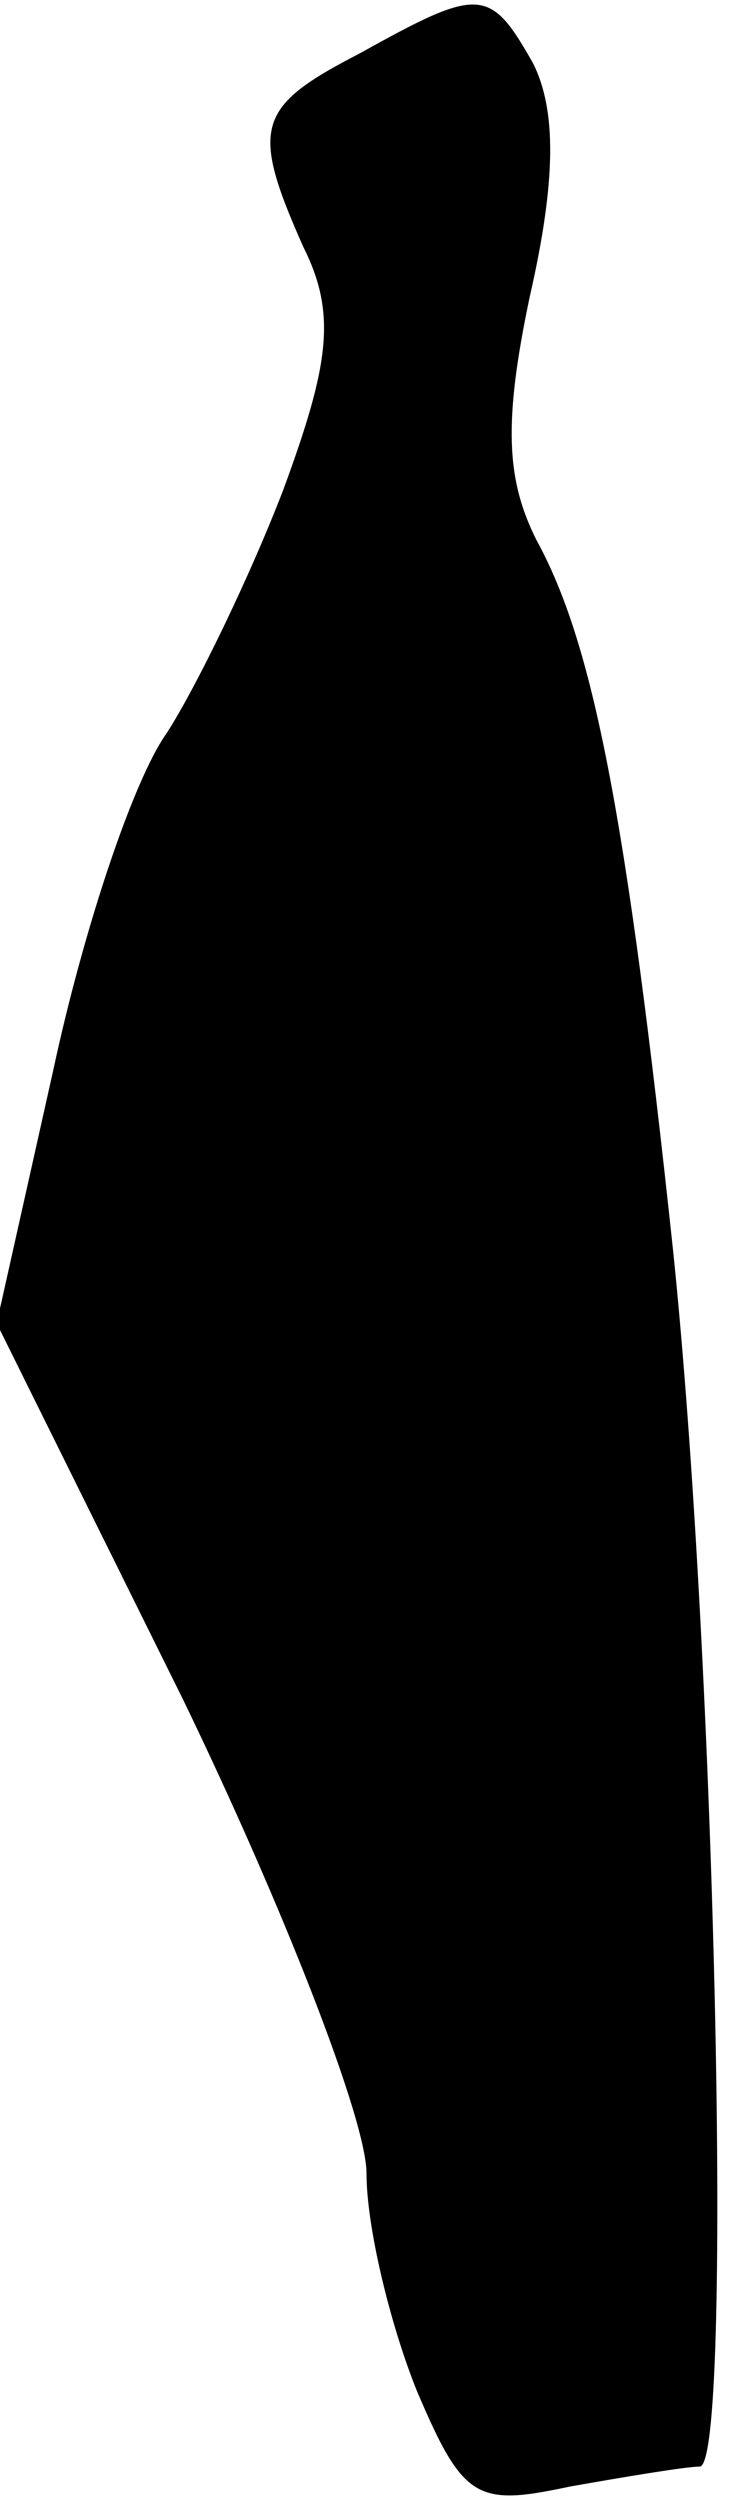 <?xml version="1.0" standalone="no"?>
<!DOCTYPE svg PUBLIC "-//W3C//DTD SVG 20010904//EN"
 "http://www.w3.org/TR/2001/REC-SVG-20010904/DTD/svg10.dtd">
<svg version="1.0" xmlns="http://www.w3.org/2000/svg"
 width="22pt" height="75pt" viewBox="0 0 22 75"
 preserveAspectRatio="xMidYMid meet">
<g transform="translate(0,75) scale(0.1,-0.1)"
fill="#000000" stroke="none">
<path fill="#000000" stroke="none" d="M108 734 c-31 -16 -33 -22 -17 -58 10
-20 8 -35 -6 -73 -10 -26 -26 -59 -35 -73 -10 -14 -25 -59 -34 -101 l-17 -76
56 -113 c30 -62 55 -126 55 -142 0 -16 7 -45 15 -65 14 -33 18 -35 46 -29 17
3 35 6 39 6 10 0 5 240 -8 365 -14 131 -24 182 -41 213 -9 18 -10 35 -2 73 8
35 8 56 1 70 -13 23 -16 23 -52 3z"/>
</g>
</svg>
